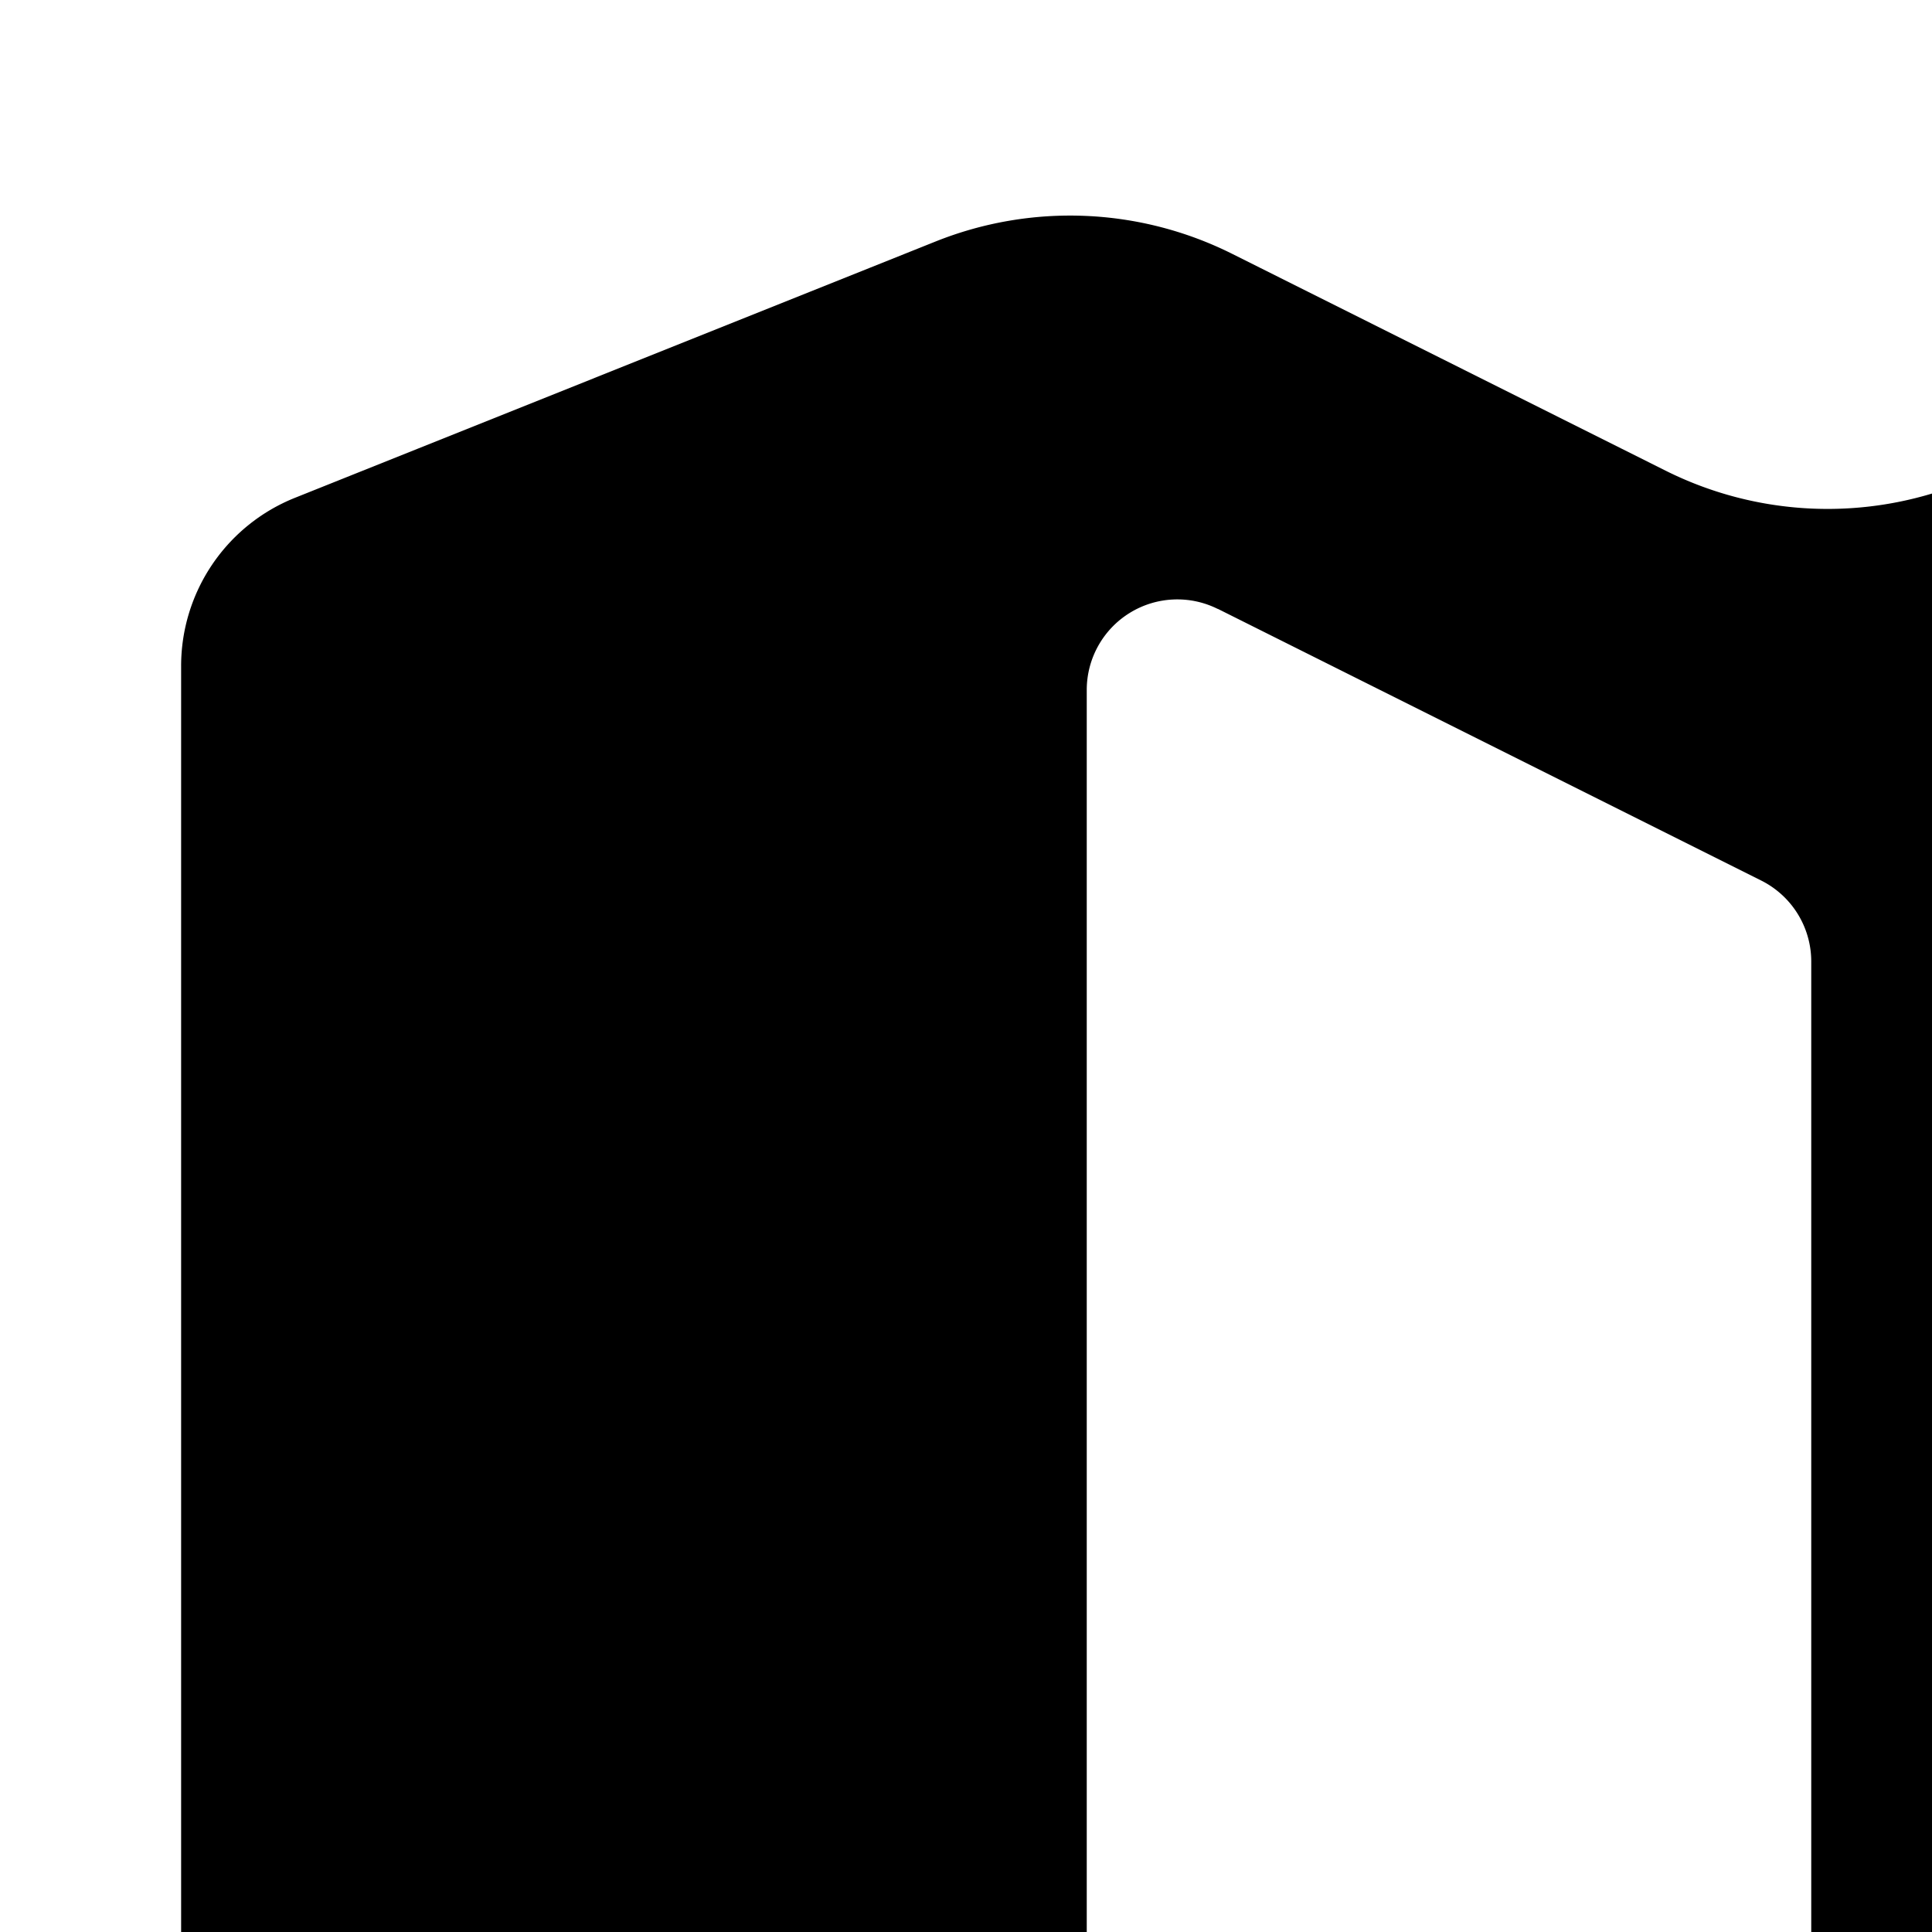 <svg xmlns="http://www.w3.org/2000/svg" viewBox="0 0 16 16"><path d="M21 2.216a1.5 1.5 0 0 0-.557.107L16.25 4a3 3 0 0 1-2.456-.102l-3.59-1.796A3 3 0 0 0 7.748 2L2.442 4.123A1.5 1.5 0 0 0 1.5 5.516v14.769a1.5 1.5 0 0 0 2.057 1.392L7.75 20a3 3 0 0 1 2.456.102l3.59 1.796a3 3 0 0 0 2.457.102l5.306-2.123a1.5 1.5 0 0 0 .943-1.392V3.715A1.5 1.5 0 0 0 21 2.215zm-6 16.07a.75.75 0 0 1-1.085.67l-4.5-2.25a.748.748 0 0 1-.415-.67V5.713a.75.75 0 0 1 1.085-.67v-.001l4.5 2.25a.75.75 0 0 1 .415.67z"/></svg>